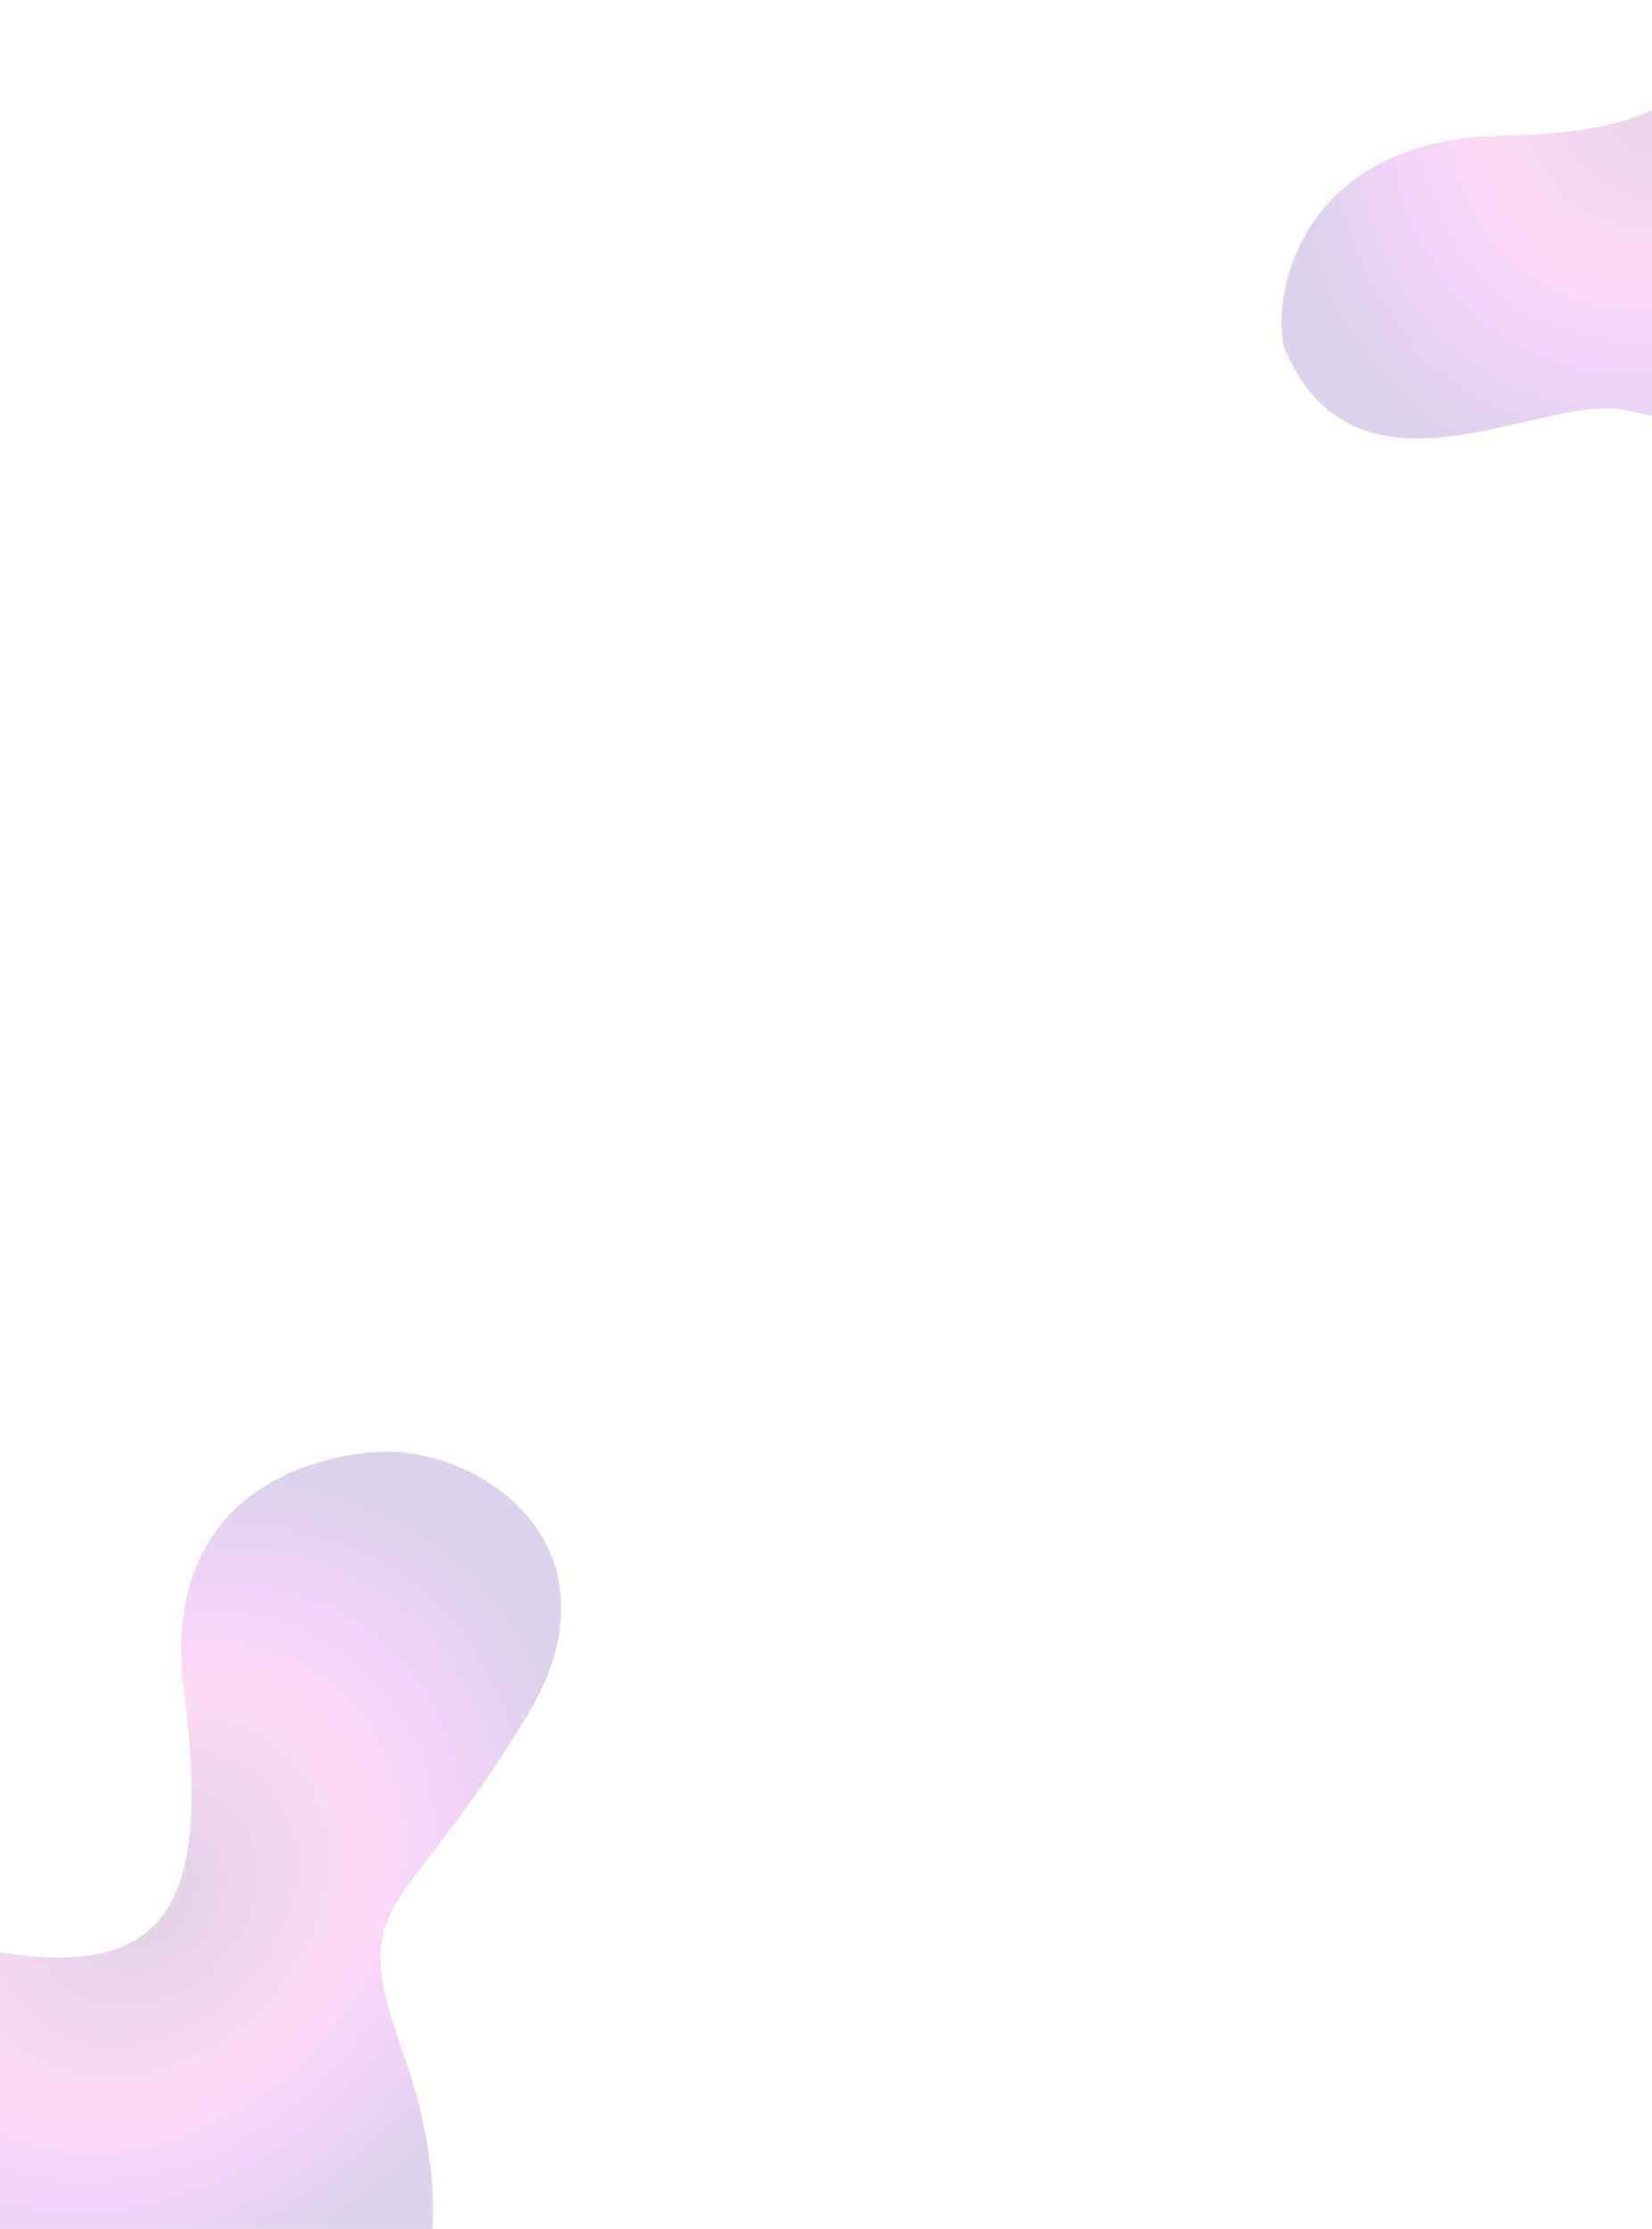 <svg width="390" height="526" viewBox="0 0 390 526" fill="none" xmlns="http://www.w3.org/2000/svg">
<g clip-path="url(#clip0_549_157)">
<path d="M-13.017 457.981C-58.52 446.505 -75.362 478.784 -76.023 492.689C-70.206 535.773 -21.642 519.279 -2.877 527.604C20.58 538.01 47.874 571.539 76.233 562.823C104.591 554.106 108.012 520.538 94.905 483.7C81.798 446.863 94.689 454.305 124.58 404.659C148.493 364.941 113.038 340.5 87.906 342.717C65.916 344.656 38.327 357.997 43.393 398.555C49.725 449.253 41.637 471.765 -13.017 457.981Z" fill="url(#paint0_angular_549_157)" fill-opacity="0.2"/>
<path d="M354.951 31.987C308.029 32.679 300.115 68.217 303.075 81.819C319.845 121.929 362.485 93.428 382.766 96.612C408.116 100.593 443.159 125.915 468.295 110.156C493.431 94.397 488.047 61.088 465.852 28.898C443.658 -3.293 458.035 0.56 474.059 -55.132C486.877 -99.684 446.305 -114.116 422.603 -105.471C401.864 -97.906 378.668 -77.88 394.058 -40.014C413.297 7.317 411.31 31.156 354.951 31.987Z" fill="url(#paint1_angular_549_157)" fill-opacity="0.2"/>
</g>
<defs>
<radialGradient id="paint0_angular_549_157" cx="0" cy="0" r="1" gradientUnits="userSpaceOnUse" gradientTransform="translate(34.615 447.538) rotate(45.468) scale(103.54 129.055)">
<stop offset="0.079" stop-color="#7B2390"/>
<stop offset="0.438" stop-color="#F146CC"/>
<stop offset="0.613" stop-color="#BF25E3"/>
<stop offset="0.847" stop-color="#541C9B"/>
</radialGradient>
<radialGradient id="paint1_angular_549_157" cx="0" cy="0" r="1" gradientUnits="userSpaceOnUse" gradientTransform="translate(398.257 9.571) rotate(30.468) scale(103.54 129.055)">
<stop offset="0.079" stop-color="#7B2390"/>
<stop offset="0.438" stop-color="#F146CC"/>
<stop offset="0.613" stop-color="#BF25E3"/>
<stop offset="0.847" stop-color="#541C9B"/>
</radialGradient>
<clipPath id="clip0_549_157">
<rect width="390" height="526" fill="white"/>
</clipPath>
</defs>
</svg>
